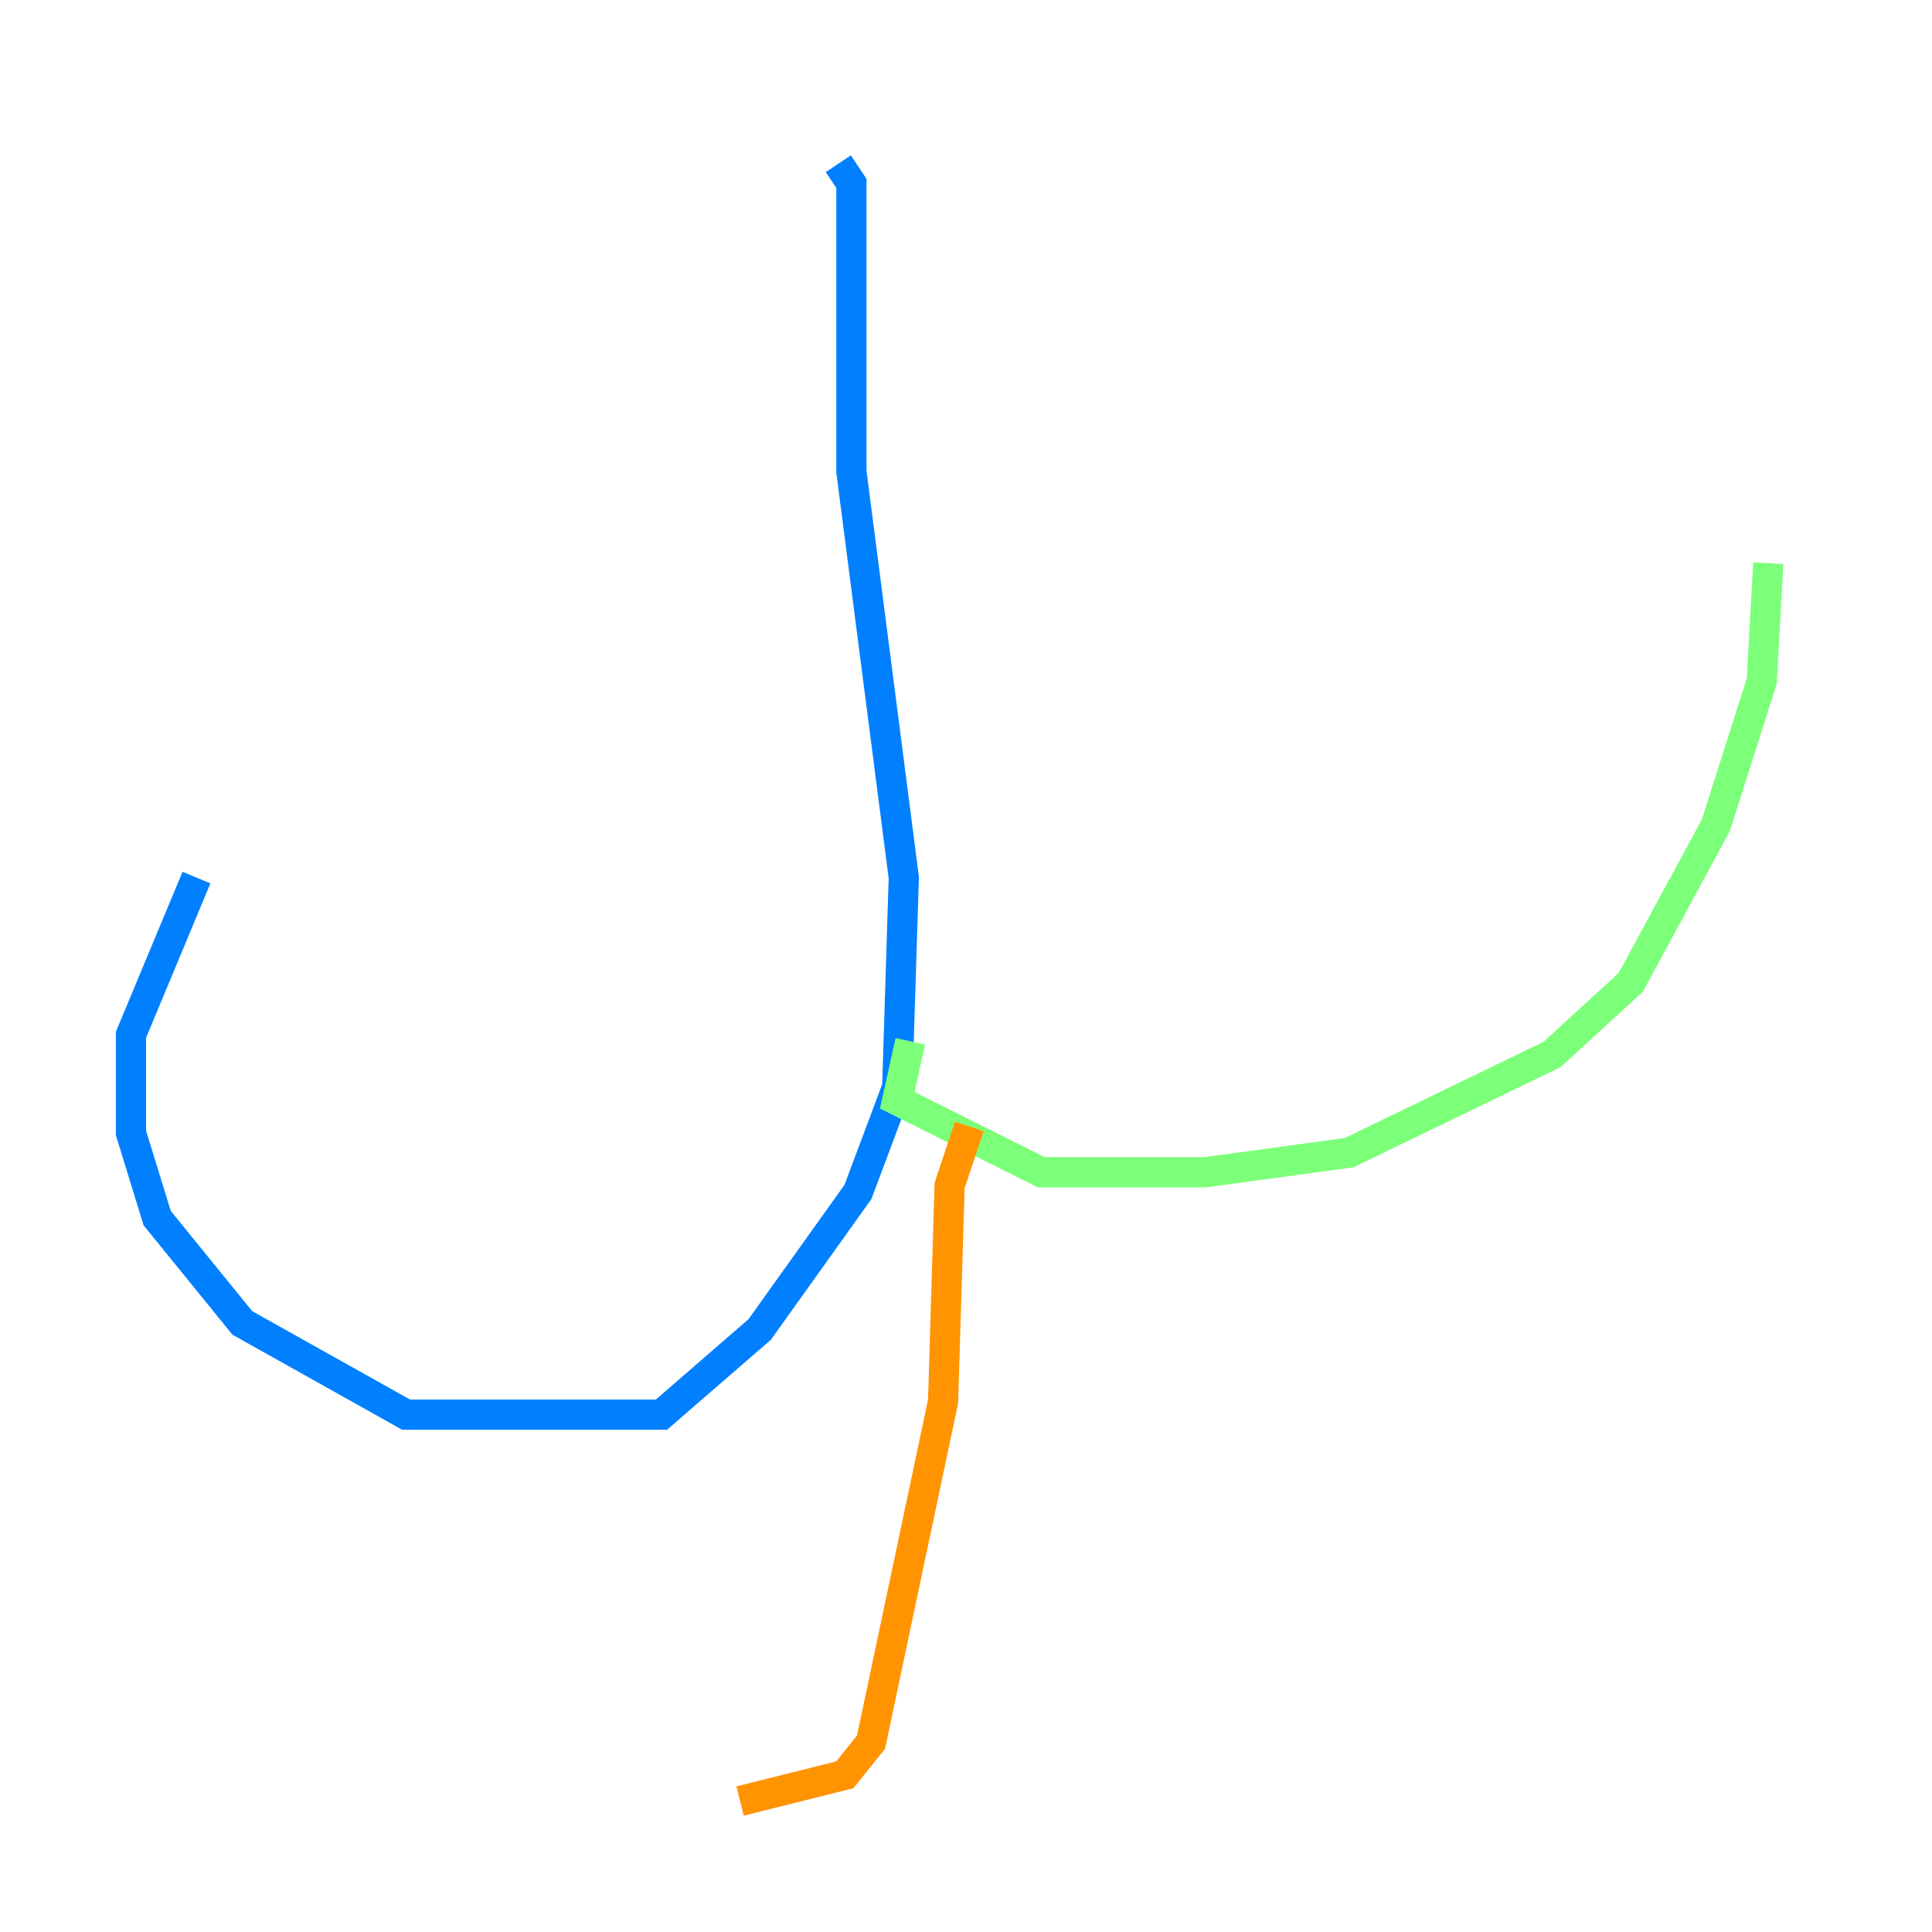 <?xml version="1.0" encoding="utf-8" ?>
<svg baseProfile="tiny" height="128" version="1.2" viewBox="0,0,128,128" width="128" xmlns="http://www.w3.org/2000/svg" xmlns:ev="http://www.w3.org/2001/xml-events" xmlns:xlink="http://www.w3.org/1999/xlink"><defs /><polyline fill="none" points="54.237,8.678 54.237,8.678" stroke="#00007f" stroke-width="2" /><polyline fill="none" points="55.539,10.848 56.407,12.149 56.407,31.241 59.878,58.142 59.444,72.027 56.841,78.969 50.332,88.081 43.824,93.722 26.902,93.722 16.054,87.647 10.414,80.705 8.678,75.064 8.678,68.556 13.017,58.142" stroke="#0080ff" stroke-width="2" /><polyline fill="none" points="60.312,68.99 59.444,72.895 68.99,77.668 79.837,77.668 89.383,76.366 102.834,69.858 108.041,65.085 113.681,54.671 116.719,45.125 117.153,37.315" stroke="#7cff79" stroke-width="2" /><polyline fill="none" points="64.217,74.63 62.915,78.536 62.481,92.854 57.709,115.417 55.973,117.586 49.031,119.322" stroke="#ff9400" stroke-width="2" /><polyline fill="none" points="52.502,119.322 52.502,119.322" stroke="#7f0000" stroke-width="2" /></svg>